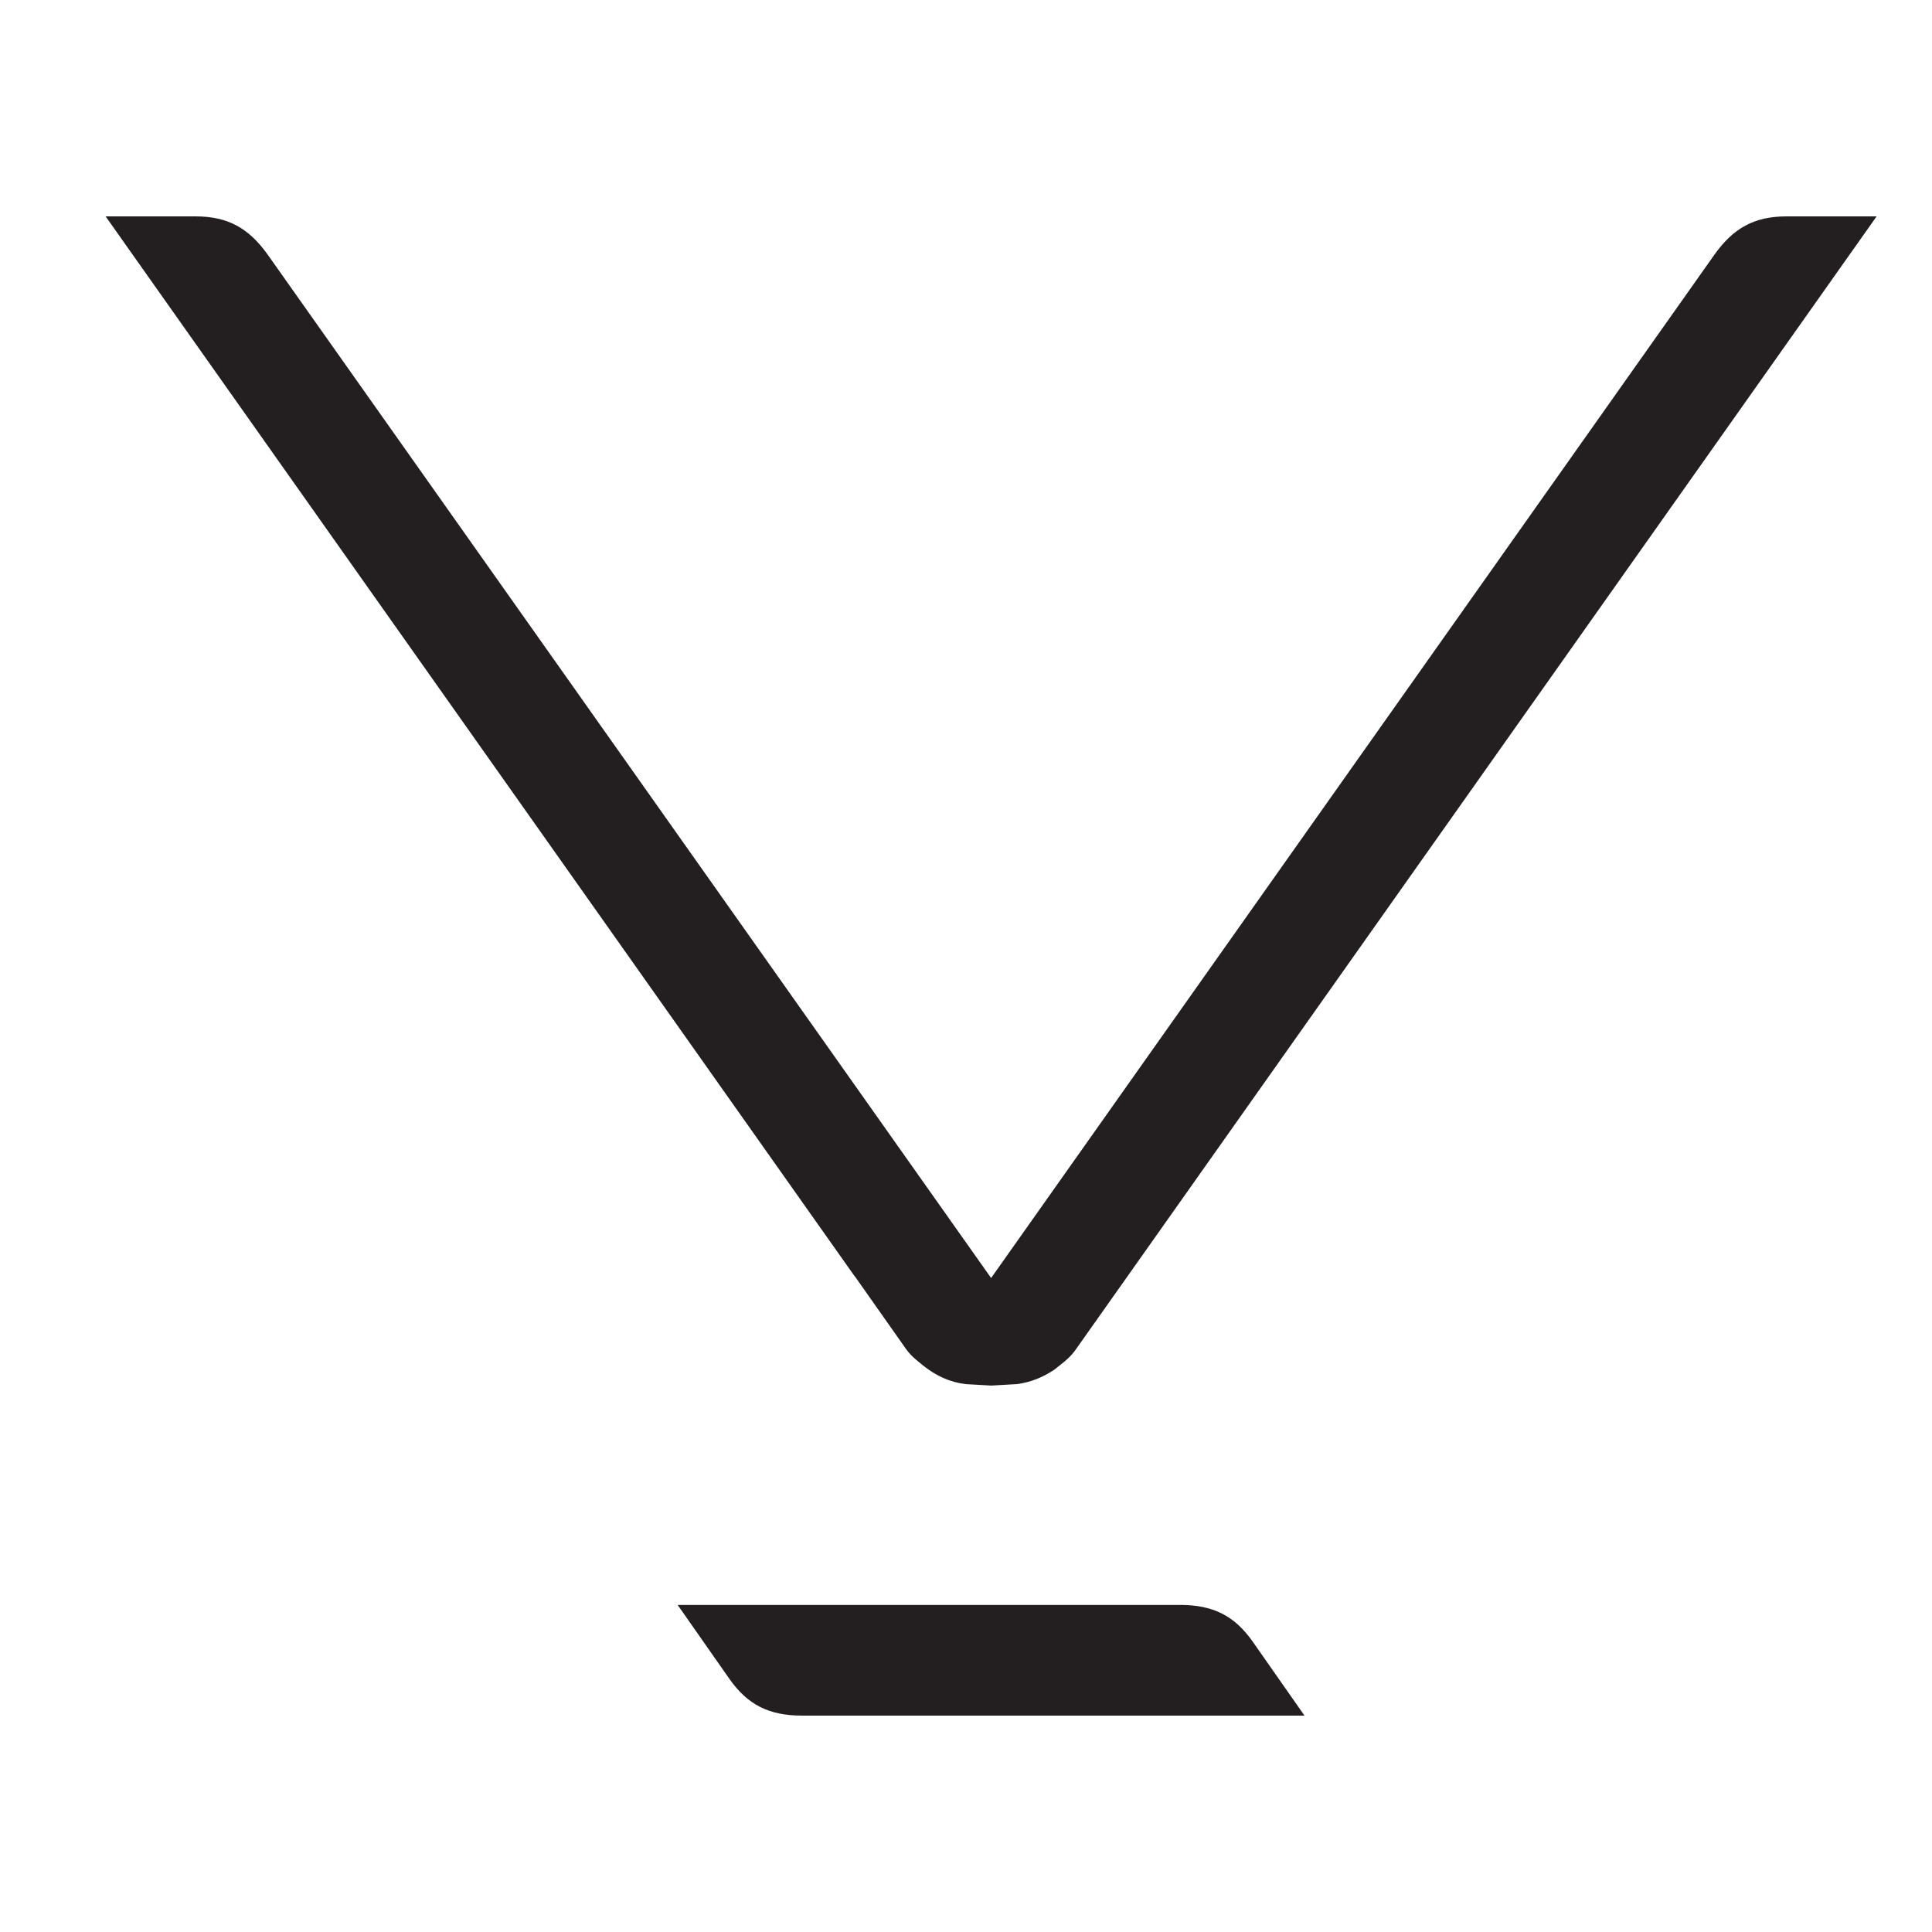 <?xml version="1.0" encoding="iso-8859-1"?>
<!-- Generator: Adobe Illustrator 16.0.0, SVG Export Plug-In . SVG Version: 6.00 Build 0)  -->
<!DOCTYPE svg PUBLIC "-//W3C//DTD SVG 1.1//EN" "http://www.w3.org/Graphics/SVG/1.1/DTD/svg11.dtd">
<svg version="1.1" id="Layer_4" xmlns="http://www.w3.org/2000/svg" xmlns:xlink="http://www.w3.org/1999/xlink" x="0px" y="0px"
	 width="24px" height="24px" viewBox="0 0 24 24" style="enable-background:new 0 0 24 24;" xml:space="preserve">
<path style="fill:#231F20;" d="M13.372,16.752c-0.077,0.116-0.175,0.182-0.266,0.255l0.001,0.001
	c-0.144,0.097-0.296,0.163-0.476,0.186l-0.318,0.018l-0.317-0.018c-0.199-0.024-0.366-0.104-0.516-0.221
	c-0.075-0.062-0.156-0.118-0.225-0.215l-0.635-0.902h-0.002L1.312,2.688h1.118c0.403,0,0.662,0.148,0.896,0.476l8.986,12.712
	l8.985-12.712c0.233-0.327,0.491-0.476,0.896-0.476h1.119L13.372,16.752z M16.205,21.312H9.961
	c-0.402-0.001-0.671-0.129-0.902-0.459l-0.641-0.916h6.243c0.402,0.001,0.671,0.128,0.902,0.458L16.205,21.312z"/>
</svg>
